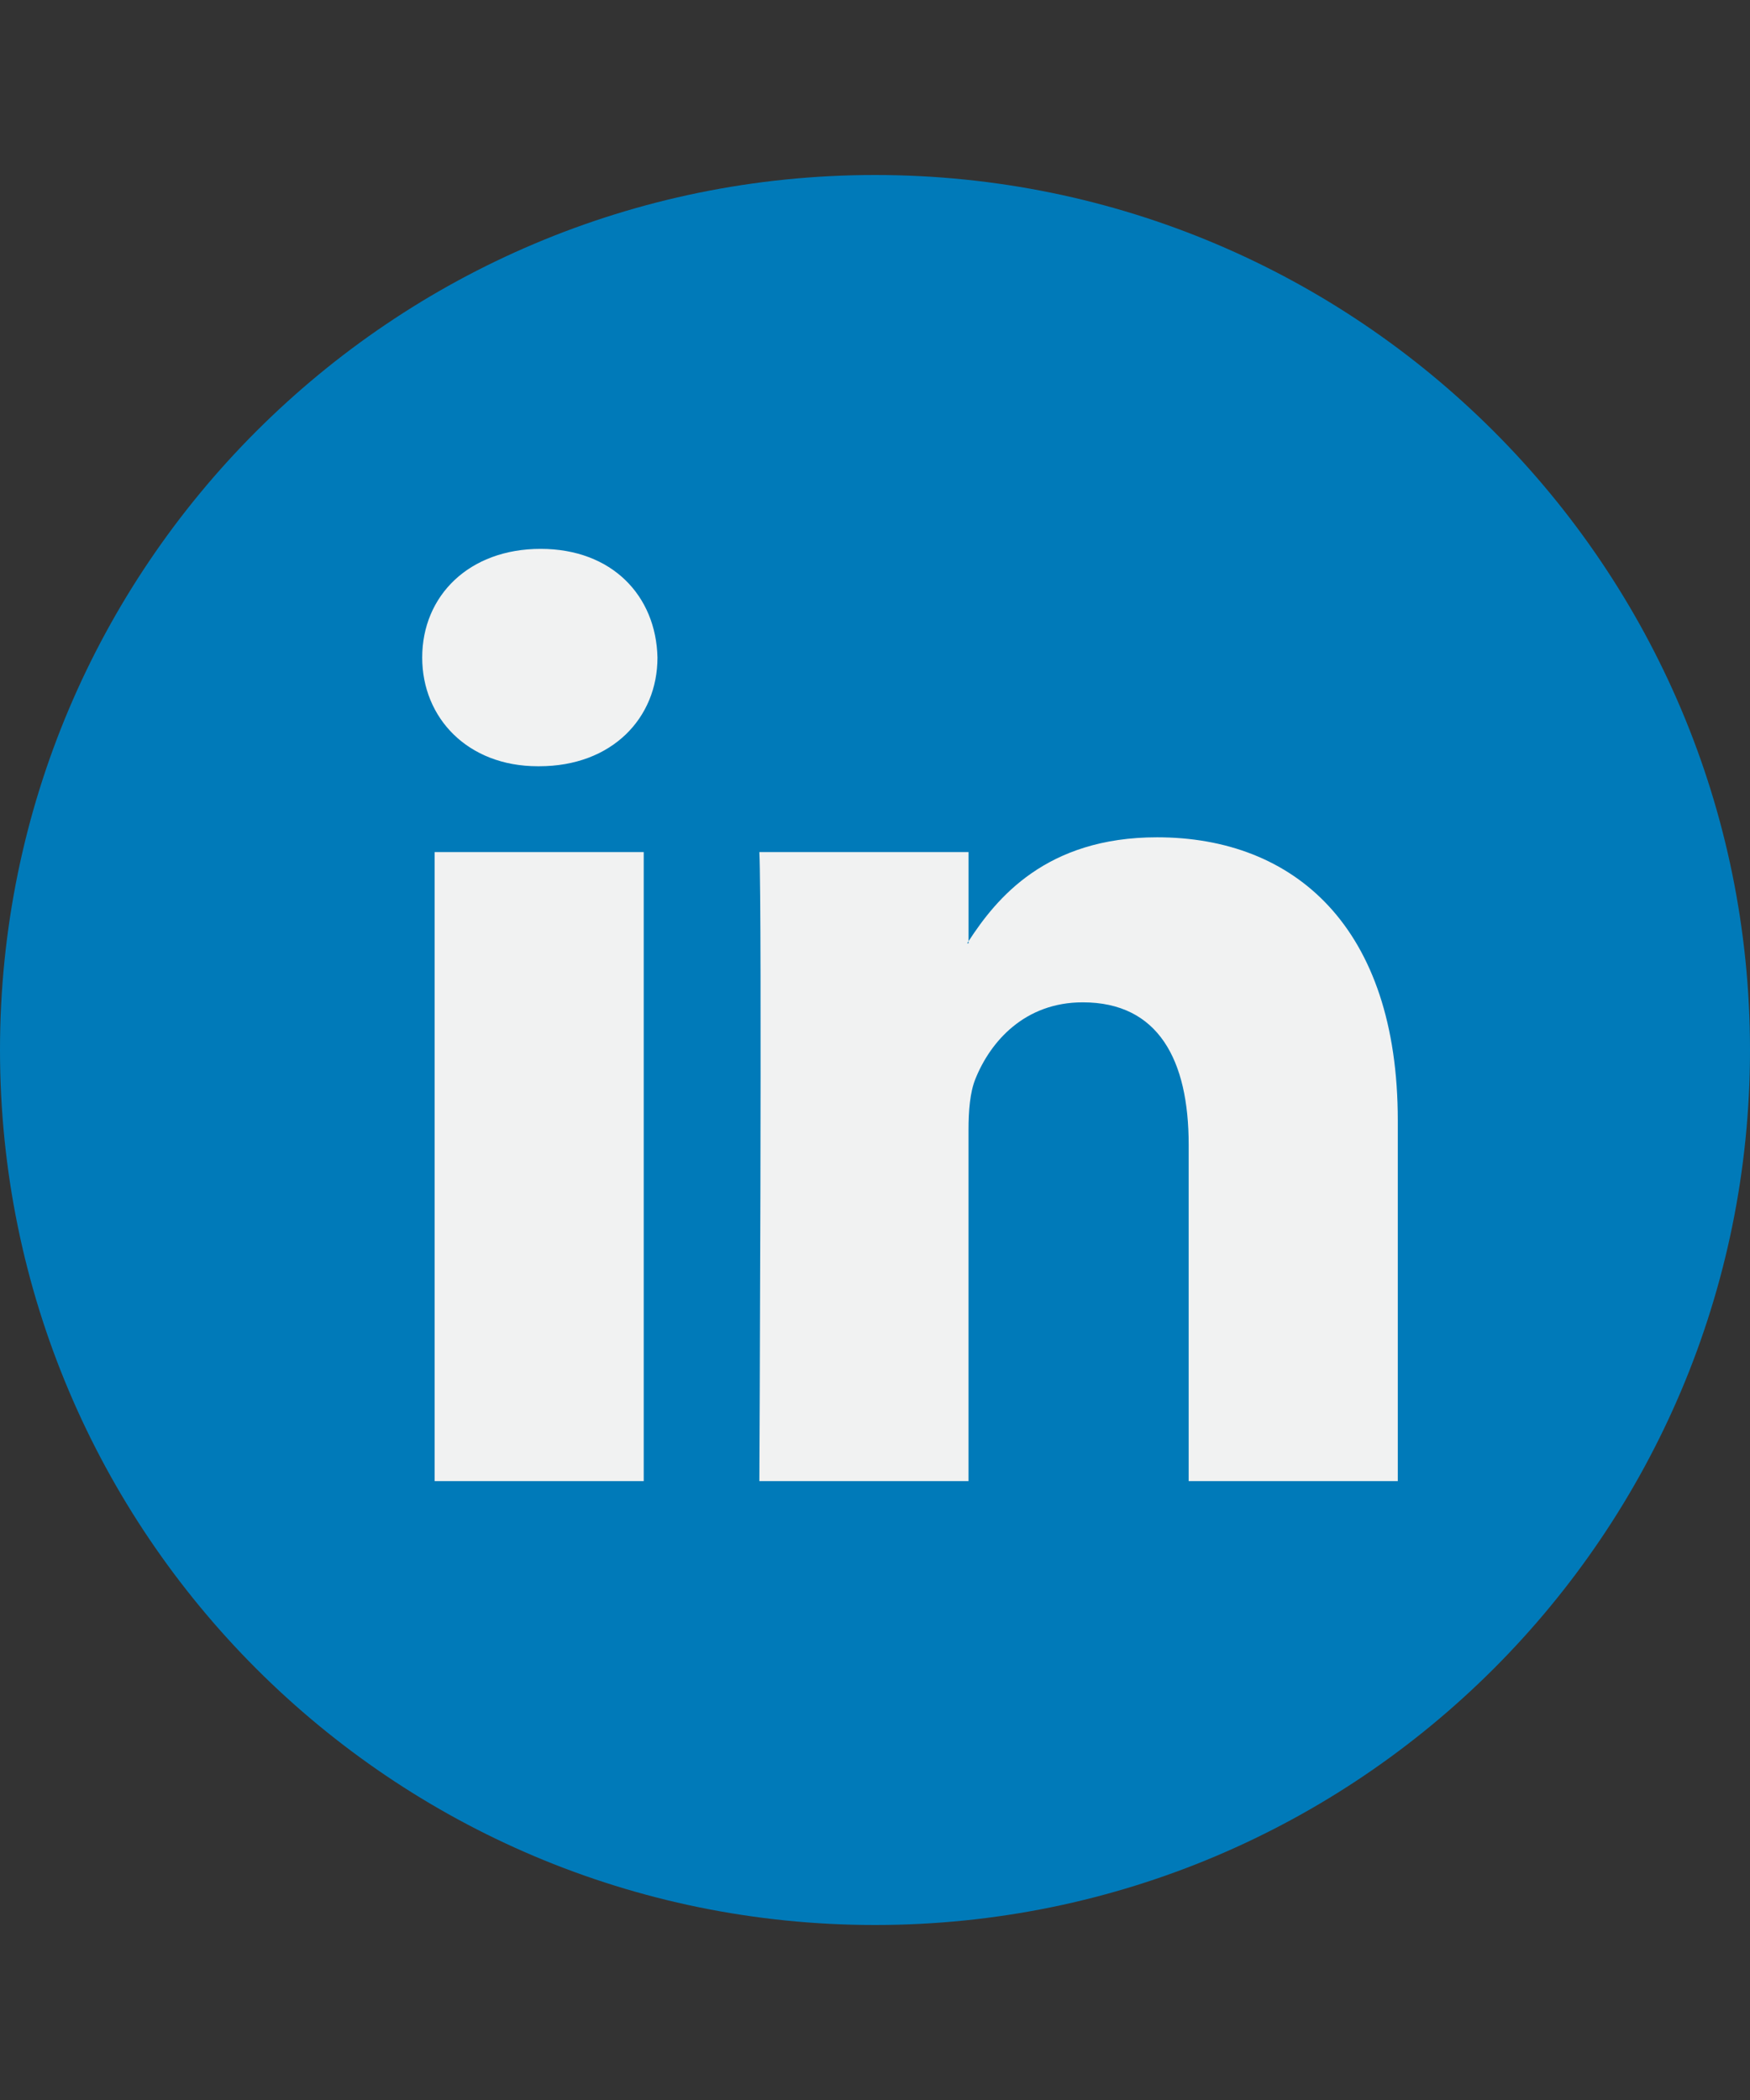 <svg width="50" height="60" viewBox="0 0 50 60" fill="none" xmlns="http://www.w3.org/2000/svg">
<rect x="0" y="0" width="50" height="60" fill="#333333" stroke="none"/>
<path d="M25 55C38.807 55 50 43.807 50 30C50 16.193 38.807 5 25 5C11.193 5 0 16.193 0 30C0 43.807 11.193 55 25 55Z" fill="#007AB9"/>
<path d="M39.937 32.011V42.318H33.962V32.702C33.962 30.287 33.099 28.638 30.935 28.638C29.284 28.638 28.303 29.748 27.87 30.823C27.713 31.208 27.672 31.741 27.672 32.28V42.318H21.696C21.696 42.318 21.776 26.031 21.696 24.345H27.673V26.892C27.661 26.912 27.644 26.932 27.633 26.951H27.673V26.892C28.467 25.67 29.883 23.923 33.058 23.923C36.99 23.923 39.937 26.492 39.937 32.011ZM15.445 15.682C13.4 15.682 12.063 17.023 12.063 18.787C12.063 20.512 13.362 21.893 15.366 21.893H15.405C17.489 21.893 18.785 20.512 18.785 18.787C18.745 17.023 17.489 15.682 15.445 15.682ZM12.418 42.318H18.392V24.345H12.418V42.318Z" fill="#F1F2F2"/>
</svg>
